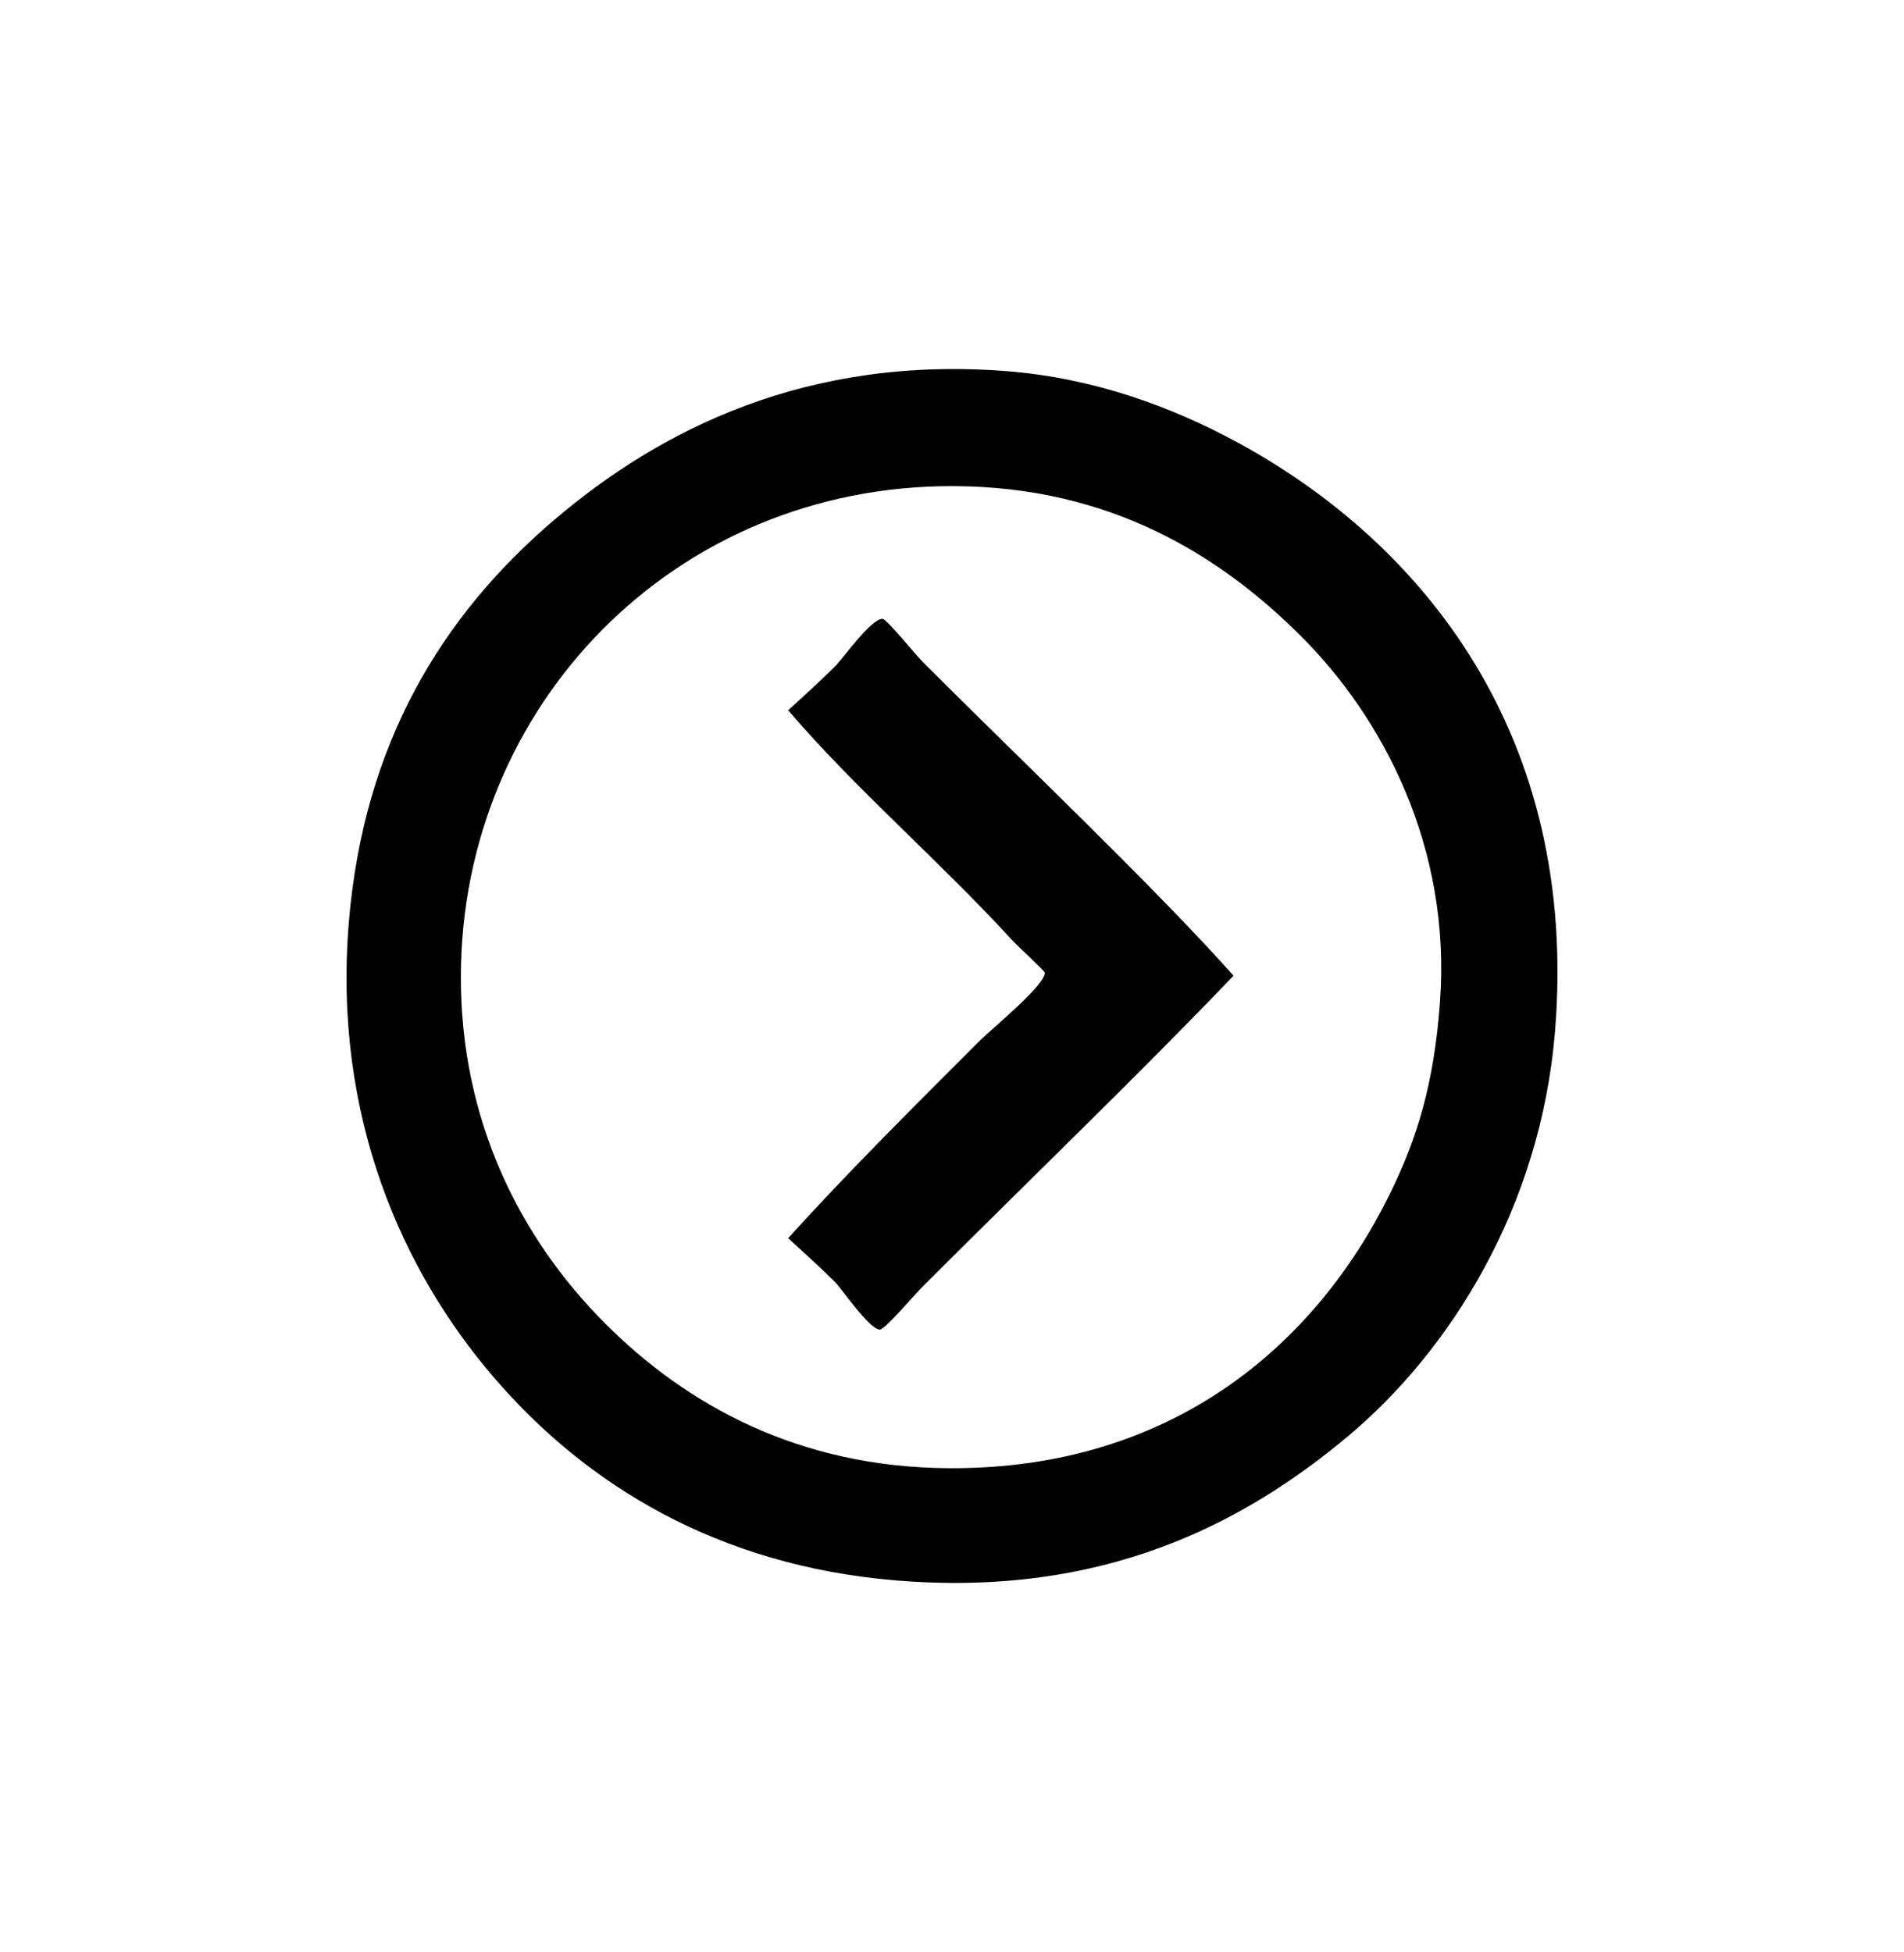 <svg xmlns="http://www.w3.org/2000/svg" viewBox="-146.158 -187.664 803.097 823.328"><path d="M226.115 73.358c-4.78-.21-16.621 16.611-19.904 19.904-6.887 6.882-13.411 12.657-19.91 18.668 28.305 33.12 62.969 62.67 94.544 97.031 2.985 3.241 13.647 12.832 13.683 13.673.226 5.215-22.503 23.755-27.37 28.612-27.181 27.196-55.818 55.593-80.856 83.348 6.57 6.088 13.077 11.826 19.909 18.662 2.467 2.457 14.273 19.714 18.662 19.904 2.195.087 13.78-13.79 18.647-18.667 41.653-41.648 94.528-92.718 130.612-130.622-32.401-36.433-89.492-90.748-130.612-131.863-3.76-3.754-15.662-18.555-17.406-18.647zM61.922 393.062c39.525 46.12 95.092 79.501 169.157 85.825 87.86 7.493 147.453-23.935 191.573-60.962 42.643-35.776 80.968-96.072 87.076-170.413C519.98 122.552 453.904 41.183 375.383-1.28c-27.54-14.893-60.305-26.97-97.025-29.837-83.753-6.549-145.843 24.191-191.564 63.444C40.597 71.97 7.184 125.655.964 201.49-5.79 283.662 23.842 348.645 61.92 393.062zM48.234 223.874c.374-113.862 89.87-206.867 207.733-206.493 66.593.216 112.928 29.576 146.792 63.444 34.222 34.207 63.316 88.697 58.459 154.25-2.538 34.406-9.57 57.304-21.15 80.855-31.156 63.377-91.527 115.975-185.347 115.683-64.265-.2-111.595-27.002-145.53-60.947-35.802-35.787-61.167-85.553-60.957-146.792z"/></svg>